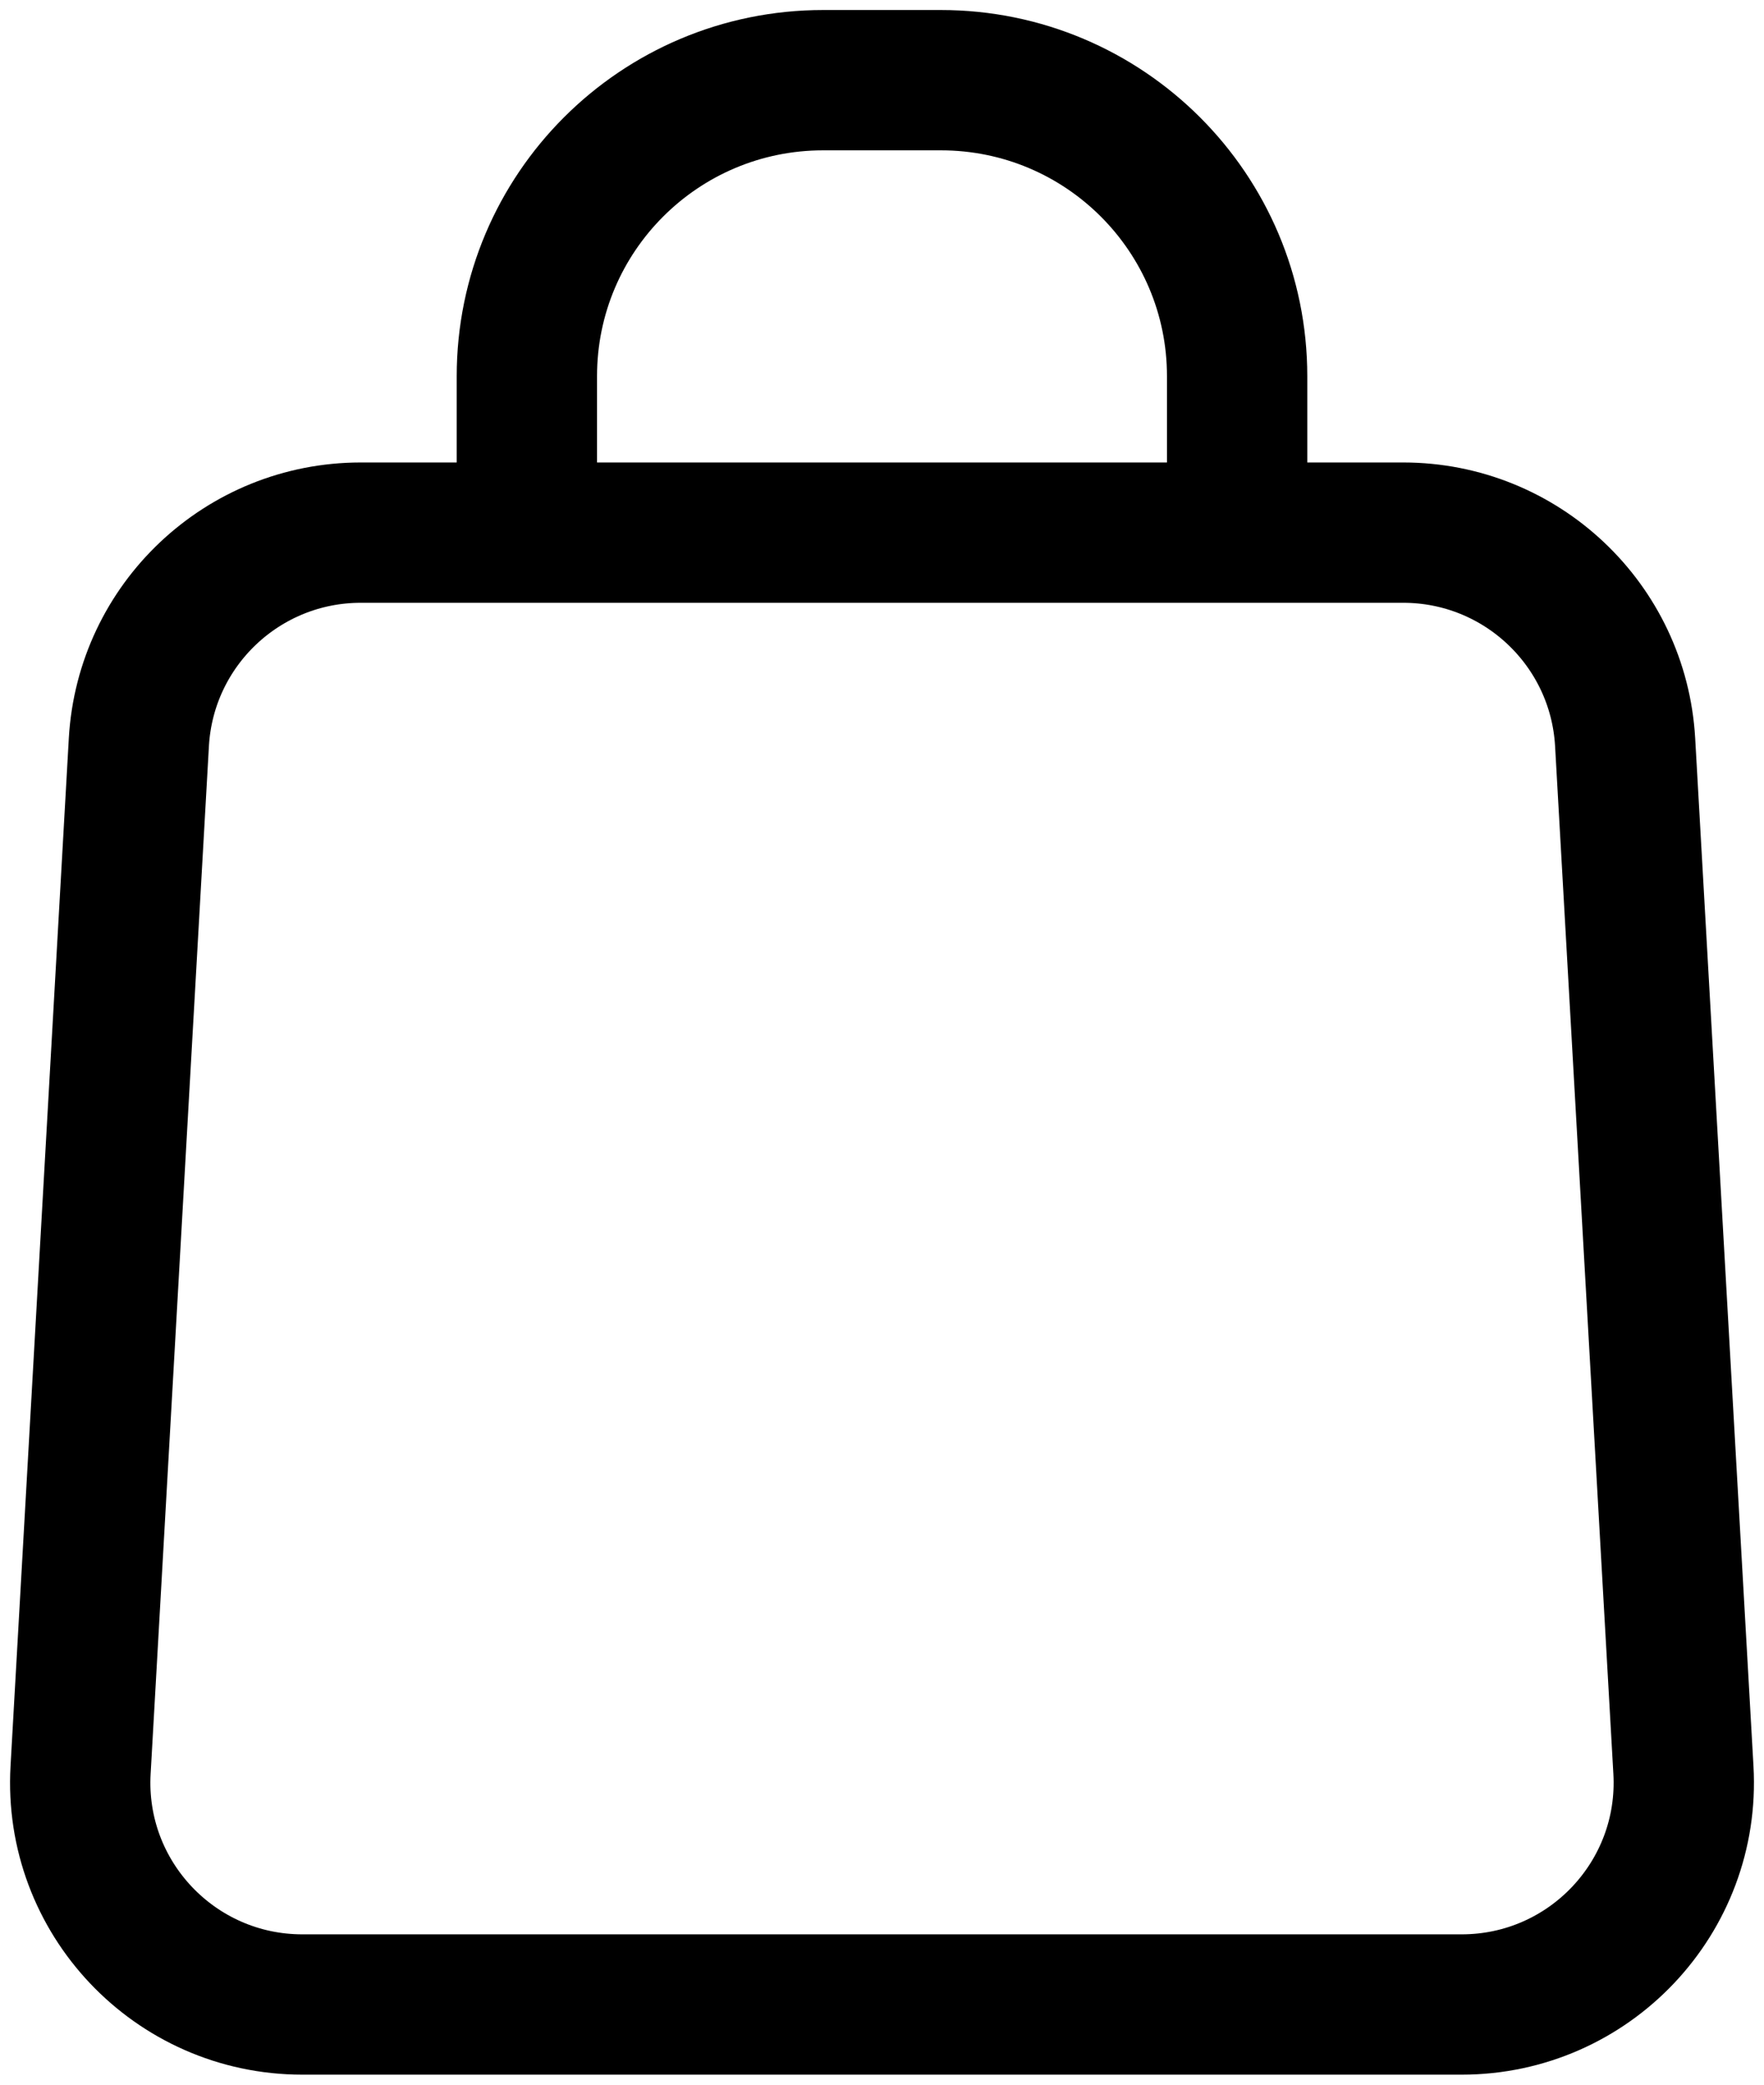 <svg aria-hidden="true" focusable="false" role="presentation" width="22" height="26" viewBox="0 0 22 26" fill="none" xmlns="http://www.w3.org/2000/svg"><path d="M6.571 6.643H4.499C3.03 6.643 1.816 7.79 1.732 9.256L1.005 22.074C0.914 23.663 2.179 25 3.771 25H18.229C19.821 25 21.086 23.663 20.995 22.074L20.268 9.256C20.184 7.79 18.97 6.643 17.501 6.643H15.429M6.571 6.643H15.429M6.571 6.643V4.692C6.571 2.653 8.225 1 10.266 1H11.734C13.775 1 15.429 2.653 15.429 4.692V6.643" stroke="black" stroke-width="1.75"/></svg>